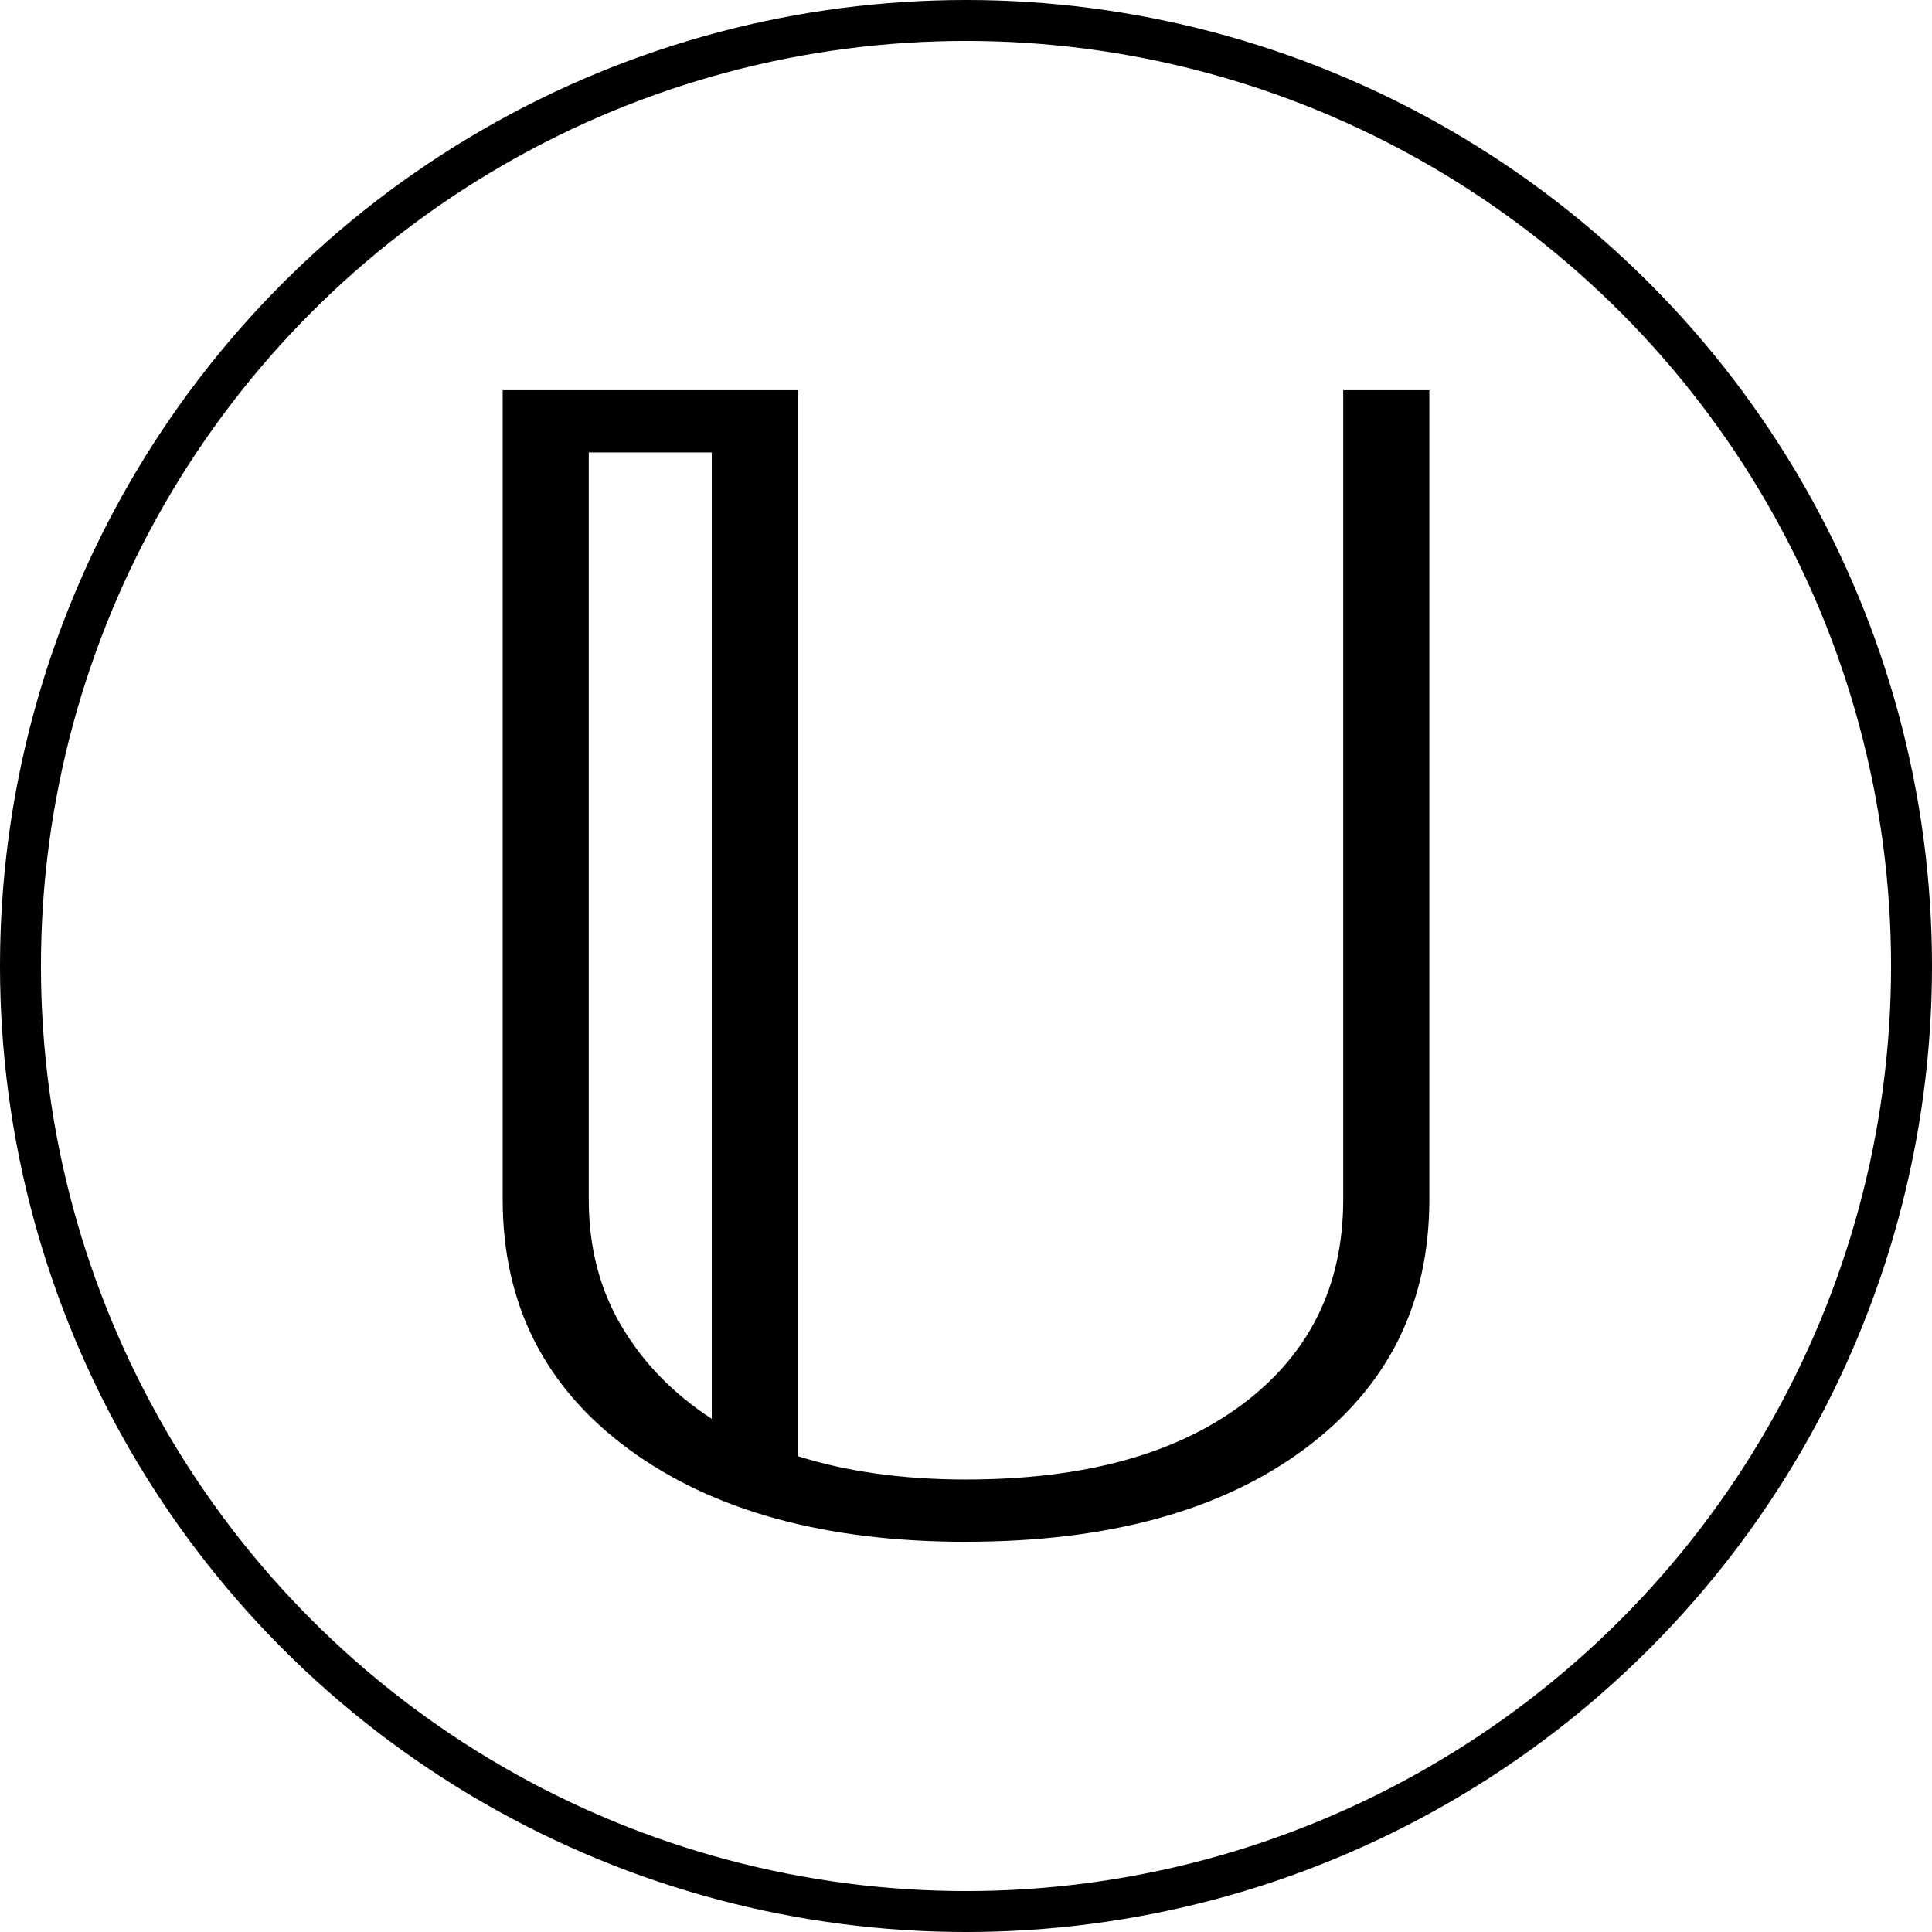 <?xml version="1.0" encoding="UTF-8"?>
<svg id="Layer_2" data-name="Layer 2" xmlns="http://www.w3.org/2000/svg" viewBox="0 0 472 472">
  <defs>
    <style>
      .cls-1 {
        fill: none;
        stroke: #000;
        stroke-miterlimit: 10;
        stroke-width: 10px;
      }
    </style>
  </defs>
  <g id="Layer_1-2" data-name="Layer 1">
    <g>
      <path d="M236,376.67c-34.39,0-61.86-7.54-82.39-22.62-20.54-15.08-30.8-35.42-30.8-61.02V95.33h72.12v260.42c12.02,3.8,25.71,5.7,41.07,5.7,28.71,0,51.25-6.14,67.62-18.44,16.36-12.29,24.54-28.95,24.54-49.99V95.33h21.04v197.69c0,25.6-10.19,45.94-30.55,61.02-20.37,15.08-47.92,22.62-82.64,22.62ZM173.89,346.63V110.54h-30.05v182.49c0,11.66,2.67,21.99,8.01,30.98,5.34,9,12.69,16.54,22.04,22.62Z"/>
      <circle class="cls-1" cx="236" cy="236" r="231"/>
    </g>
  </g>
</svg>